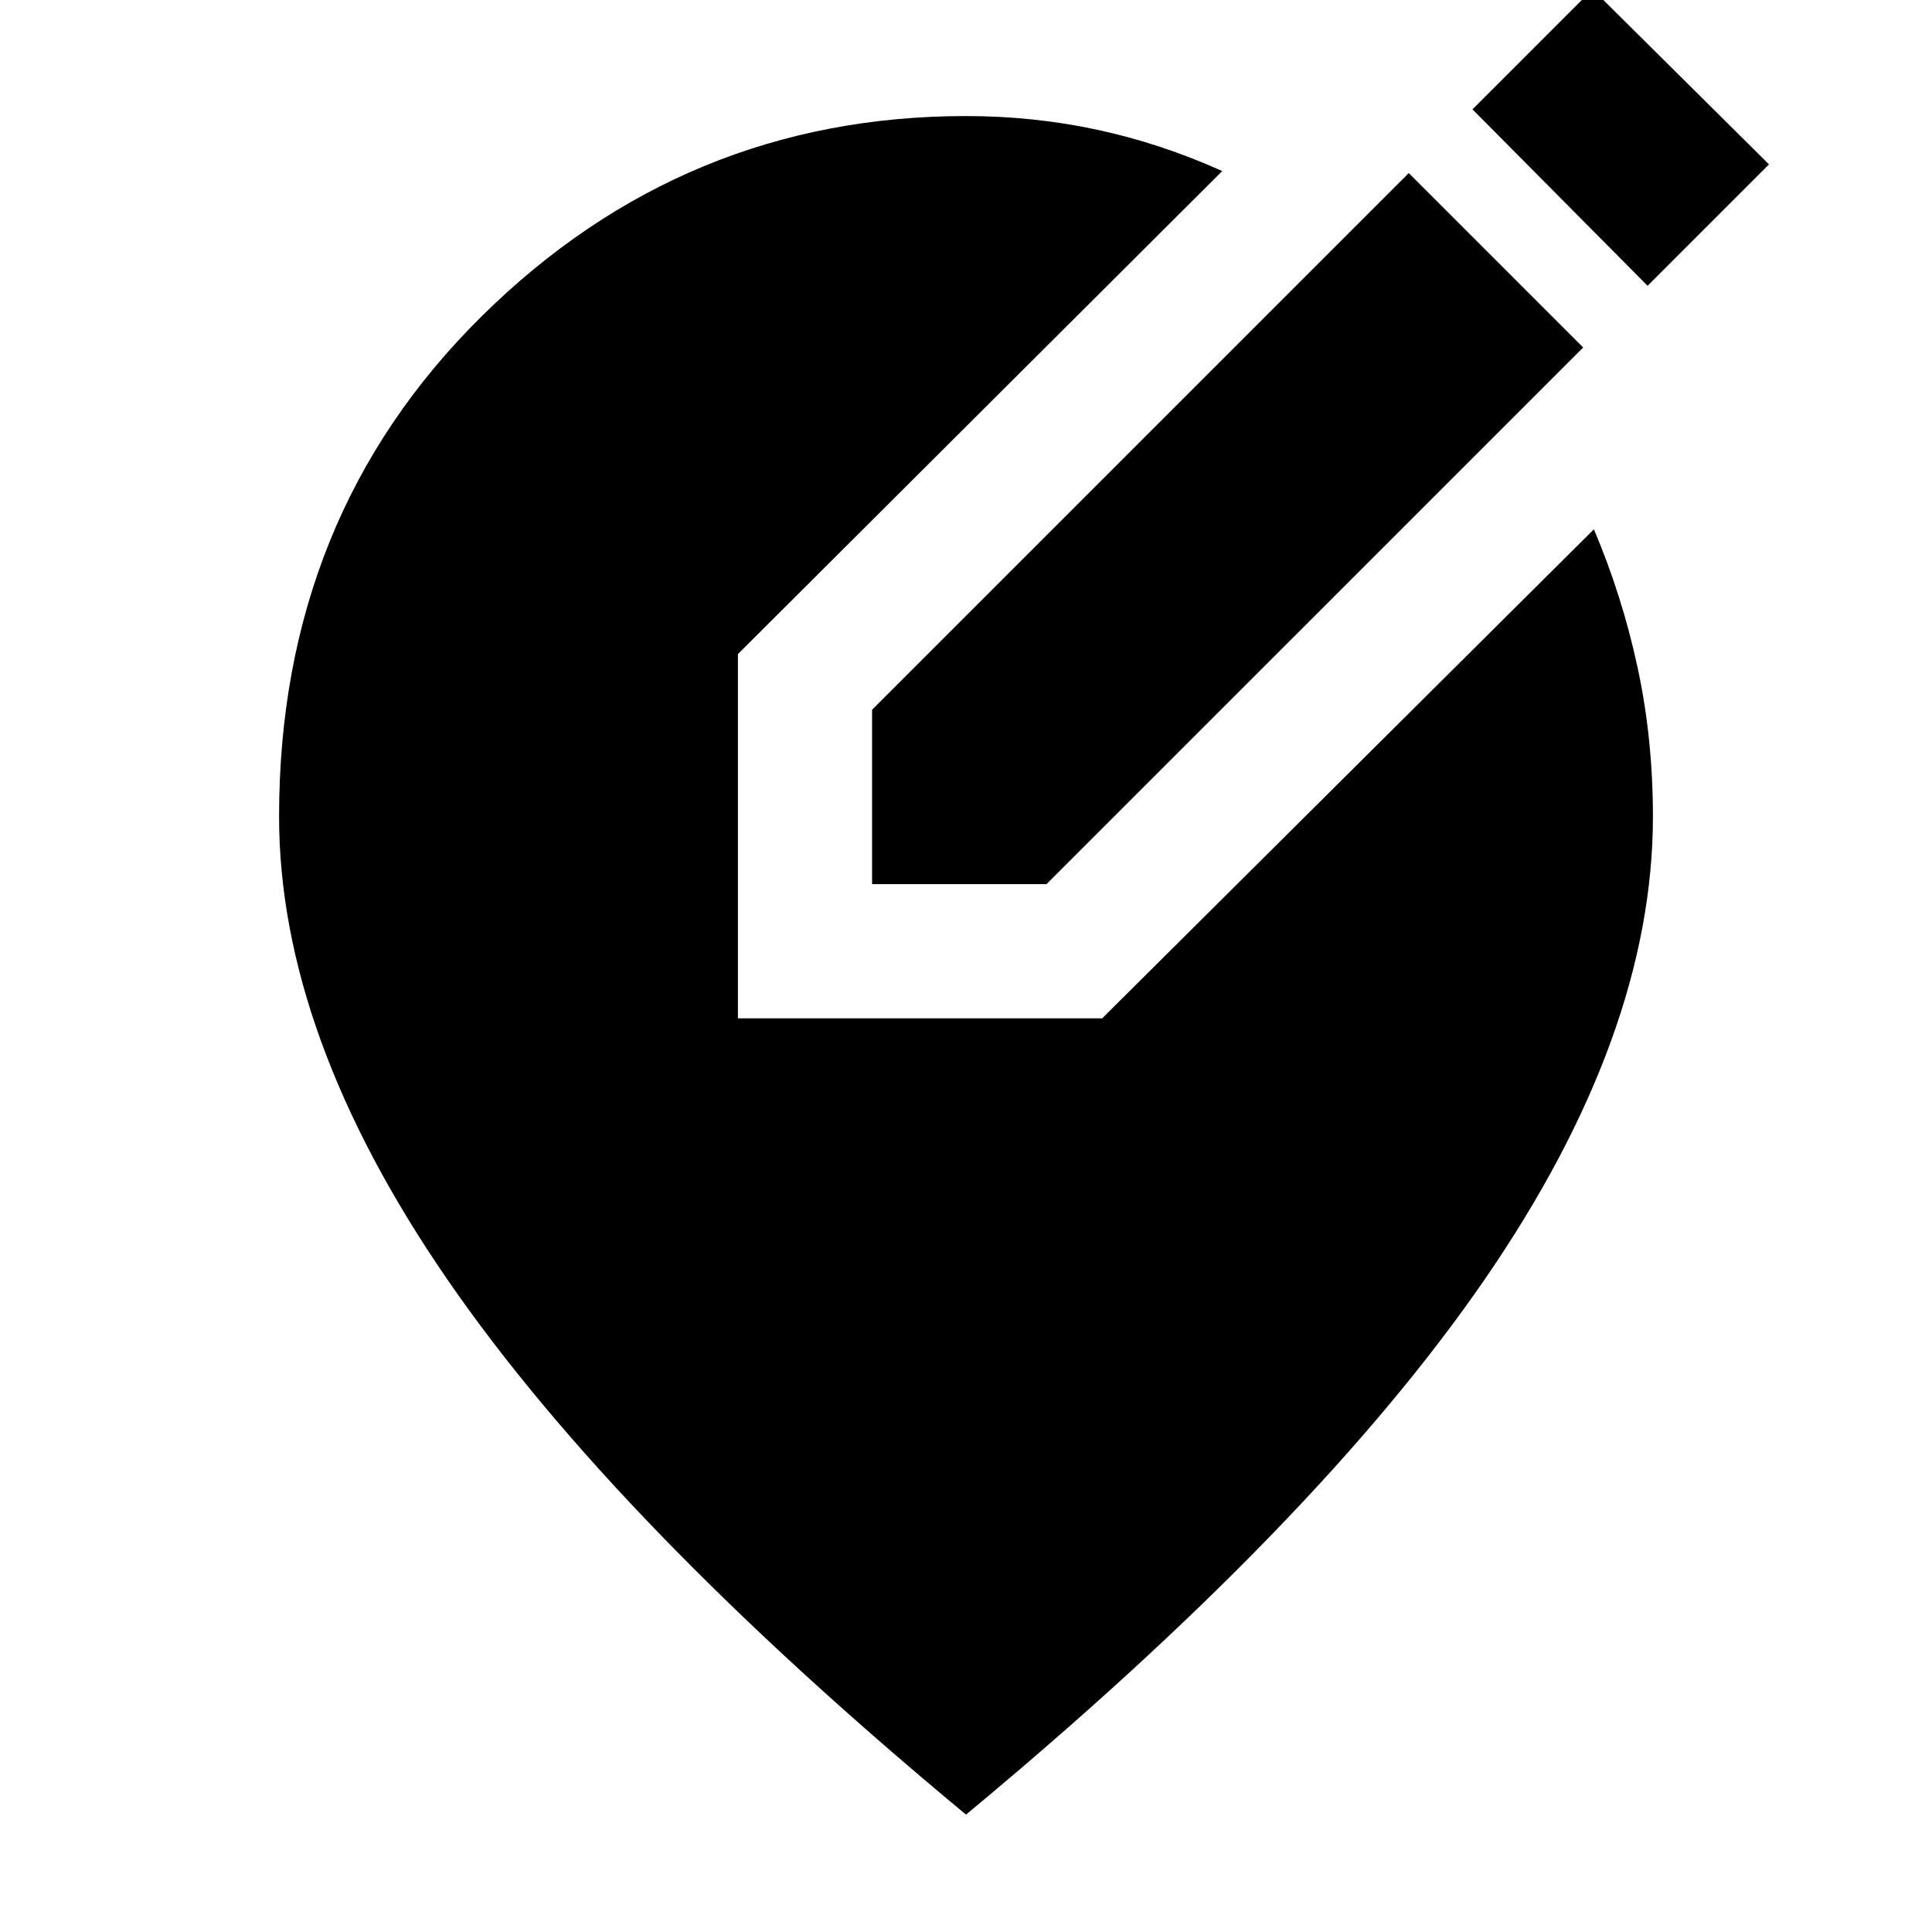 <svg xmlns="http://www.w3.org/2000/svg" height="40" viewBox="0 -960 960 960" width="40"><path d="M480-58.33Q306-202.67 222.33-324.17q-83.66-121.5-83.66-230.16 0-149 100.66-248.5Q340-902.33 480-902.33q33.67 0 65.33 6.83 31.67 6.83 62 20.5L366.67-635v181h181L792-697q14 33 21.67 68.5 7.66 35.5 7.66 74.17 0 108.66-83.66 230.16Q654-202.67 480-58.33Zm-46.67-462.34v-86.66L700-874l86.67 86.67L520-520.67h-86.67ZM818.67-818l-87-87.67 59.66-59.66 87.67 87L818.67-818Z"/></svg>